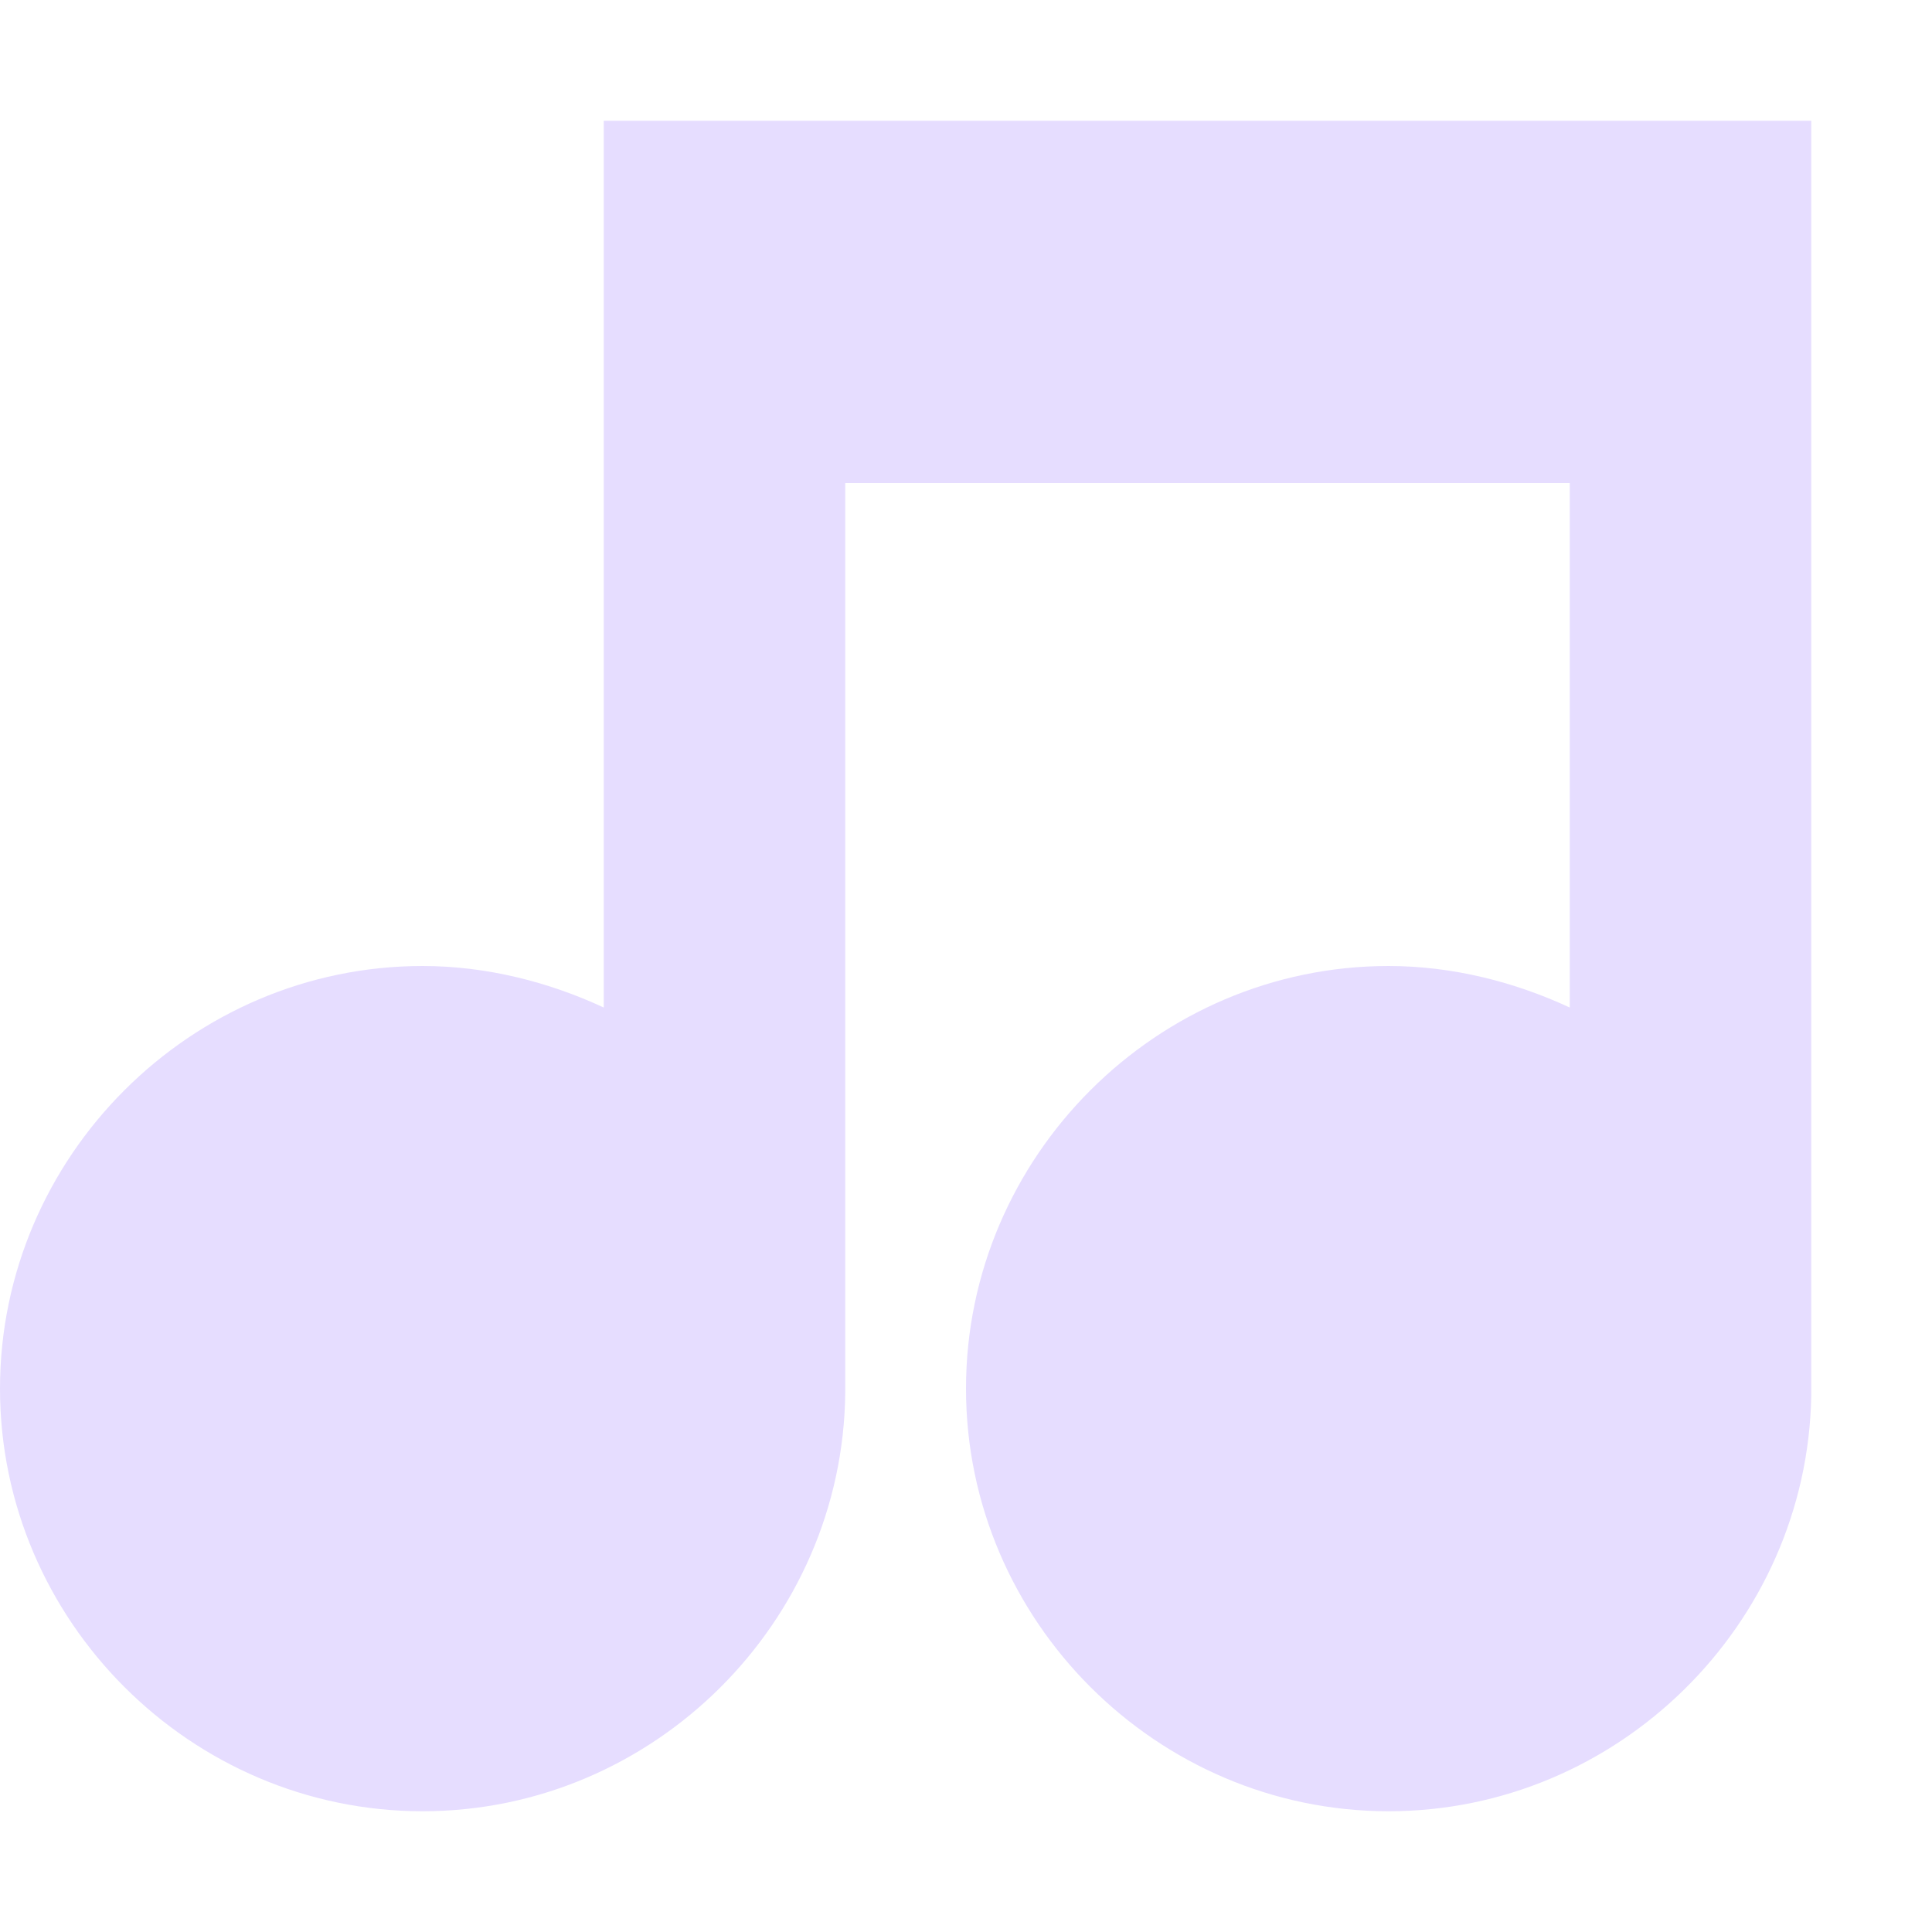 <svg xmlns="http://www.w3.org/2000/svg" width="16" height="16" version="1.1">
 <title id="title9167">
  Gnome Symbolic Icon Theme
 </title>
 <g id="layer14" transform="translate(-461 -301)">
  <path fill="#e6ddff" d="m466 302v7.344c-0.453-0.211-0.97-0.344-1.5-0.344-1.921 0-3.5 1.579-3.5 3.5s1.579 3.5 3.5 3.5c1.91 0 3.482-1.562 3.5-3.469 1e-4 -0.011 0-0.02 0-0.031v-7.5h6v4.344c-0.453-0.211-0.97-0.344-1.5-0.344-1.921 0-3.5 1.579-3.5 3.5s1.579 3.5 3.5 3.5c1.899 0 3.465-1.546 3.5-3.438 4e-4 -0.022 0-0.041 0-0.062v-10.5z"/>
 </g>
</svg>
